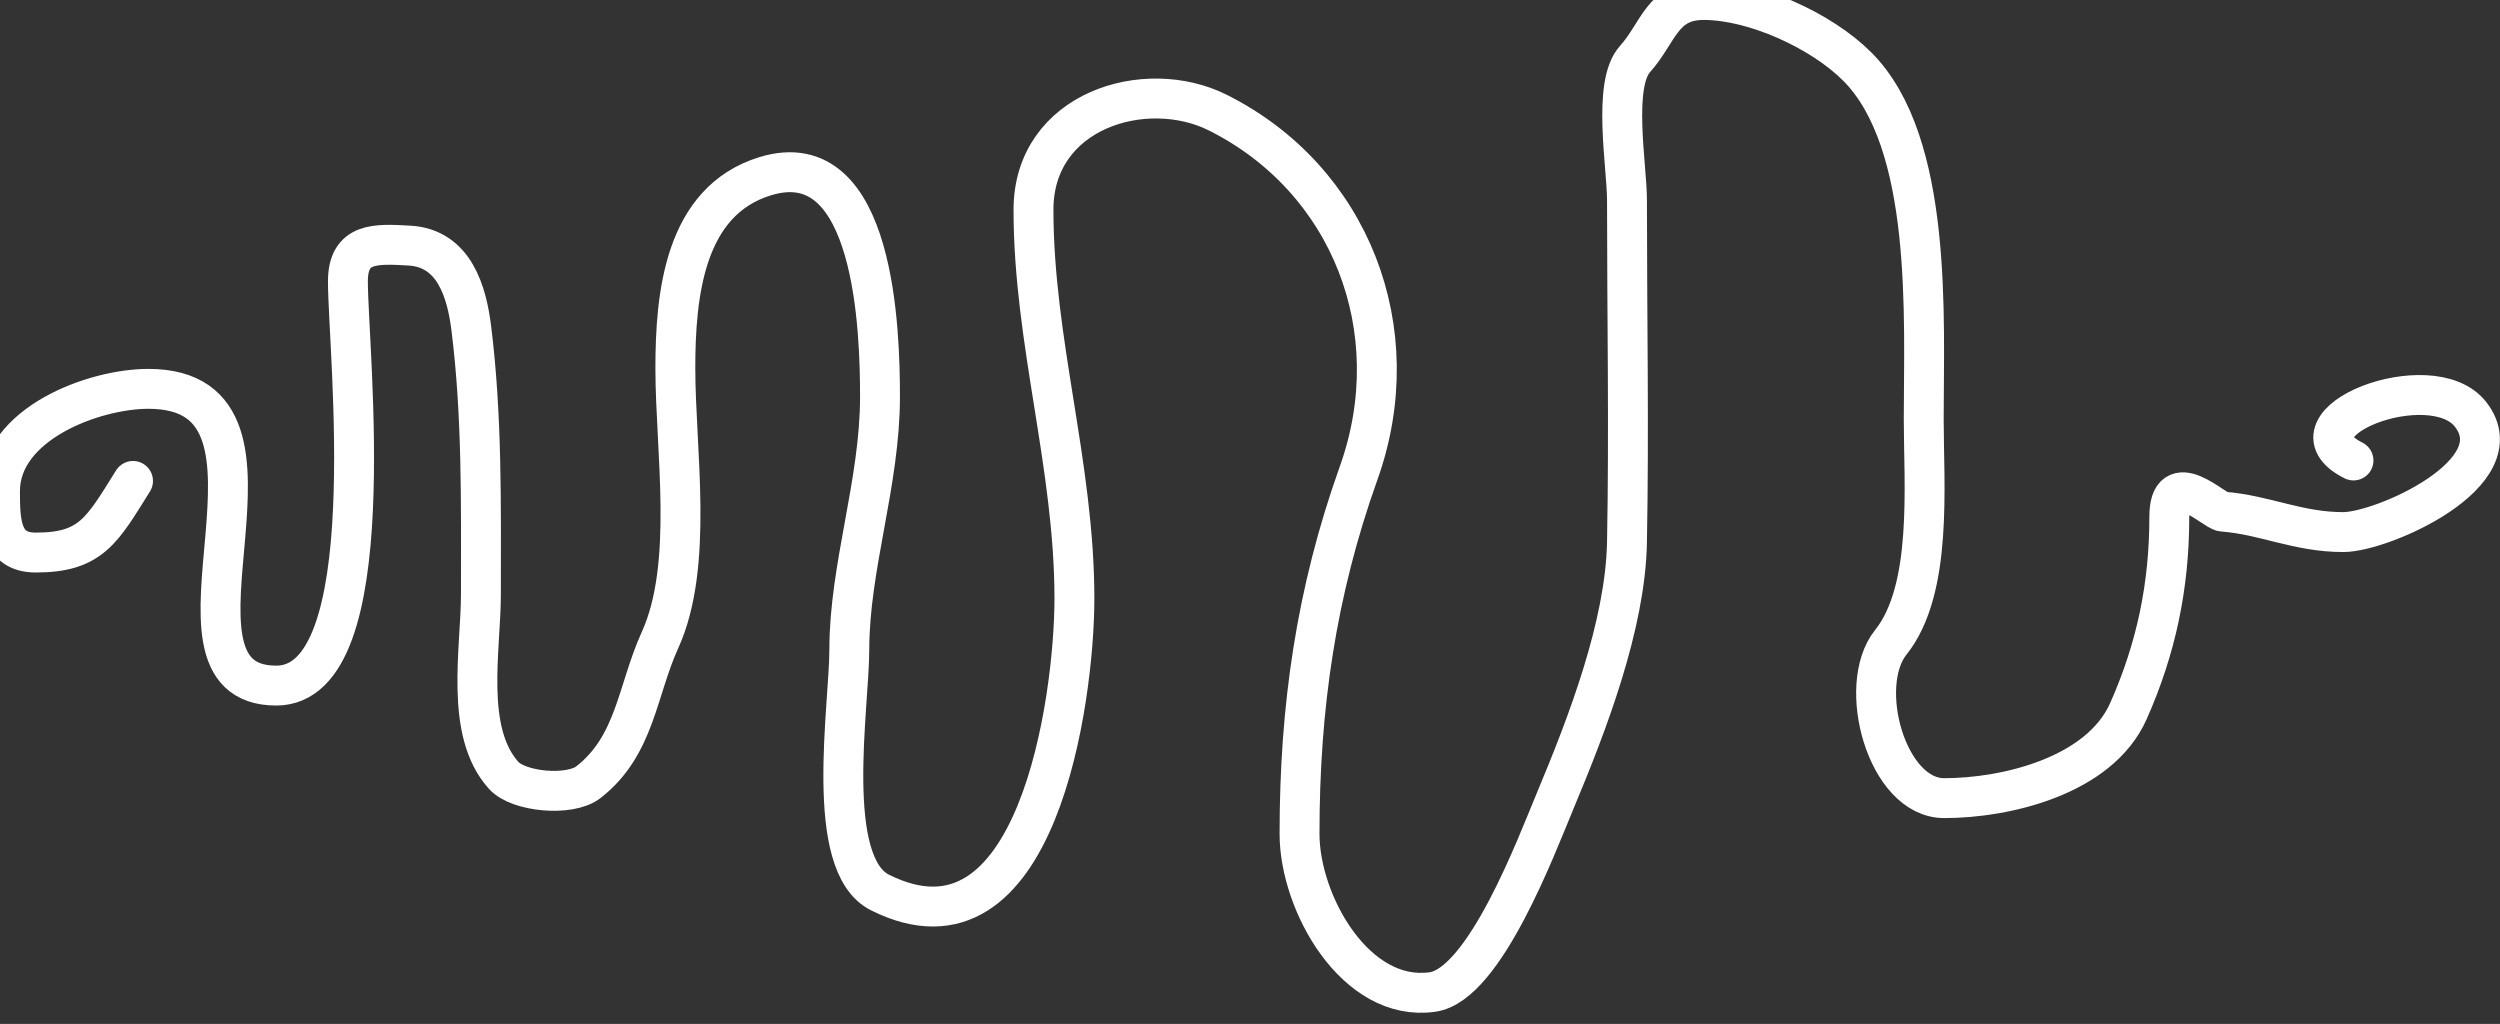 <svg width="188" height="77" viewBox="0 0 188 77" fill="none" xmlns="http://www.w3.org/2000/svg">
<rect x="0" y="0" width="188" height="77" fill="#333333" stroke="none"/>
<path d="M10.003 36.166C7.675 39.891 6.845 41.552 2.693 41.552C0.048 41.552 0 39.237 0 36.935C0 31.862 7.055 29.241 11.158 29.241C23.99 29.241 10.535 51.556 20.776 51.556C28.969 51.556 26.163 26.417 26.163 21.161C26.163 18.195 28.272 18.328 30.779 18.468C34.181 18.657 35.105 21.997 35.439 24.666C36.267 31.287 36.166 37.888 36.166 44.63C36.166 48.852 34.9 55.003 37.876 58.31C38.997 59.556 42.847 59.911 44.246 58.823C47.774 56.079 47.904 51.938 49.632 48.136C52.2 42.485 50.786 33.839 50.786 27.702C50.786 22.155 51.459 15.123 57.541 13.252C65.858 10.693 66.176 25.096 66.176 29.839C66.176 36.318 63.868 42.618 63.868 48.862C63.868 53.127 61.906 64.981 66.176 67.117C78.012 73.034 80.796 52.535 80.796 45.015C80.796 35.015 77.718 25.679 77.718 15.774C77.718 8.285 86.148 5.754 91.569 8.464C101.543 13.451 106.012 24.814 102.171 35.568C98.968 44.535 97.725 53.202 97.725 62.713C97.725 67.932 101.955 75.422 107.728 74.598C111.651 74.037 115.57 63.518 116.962 60.191C119.341 54.508 122.231 47.042 122.349 40.783C122.51 32.211 122.349 23.622 122.349 15.048C122.349 12.49 121.231 6.353 122.947 4.446C124.729 2.467 124.983 0 128.12 0C131.901 0 136.956 2.295 139.662 5.002C145.388 10.728 144.664 23.936 144.664 31.506C144.664 36.467 145.366 44.329 142.184 48.307C139.571 51.574 141.884 60.02 146.203 60.02C150.823 60.02 157.881 58.368 160.054 53.48C162.155 48.752 163.132 44.054 163.132 38.859C163.132 34.987 166.485 38.423 167.15 38.474C170.333 38.719 172.791 40.013 176.213 40.013C179.148 40.013 189.22 35.576 185.789 31.164C182.844 27.378 171.378 31.825 176.982 34.627" stroke="white" stroke-width="3" stroke-linecap="round"/>
</svg>
